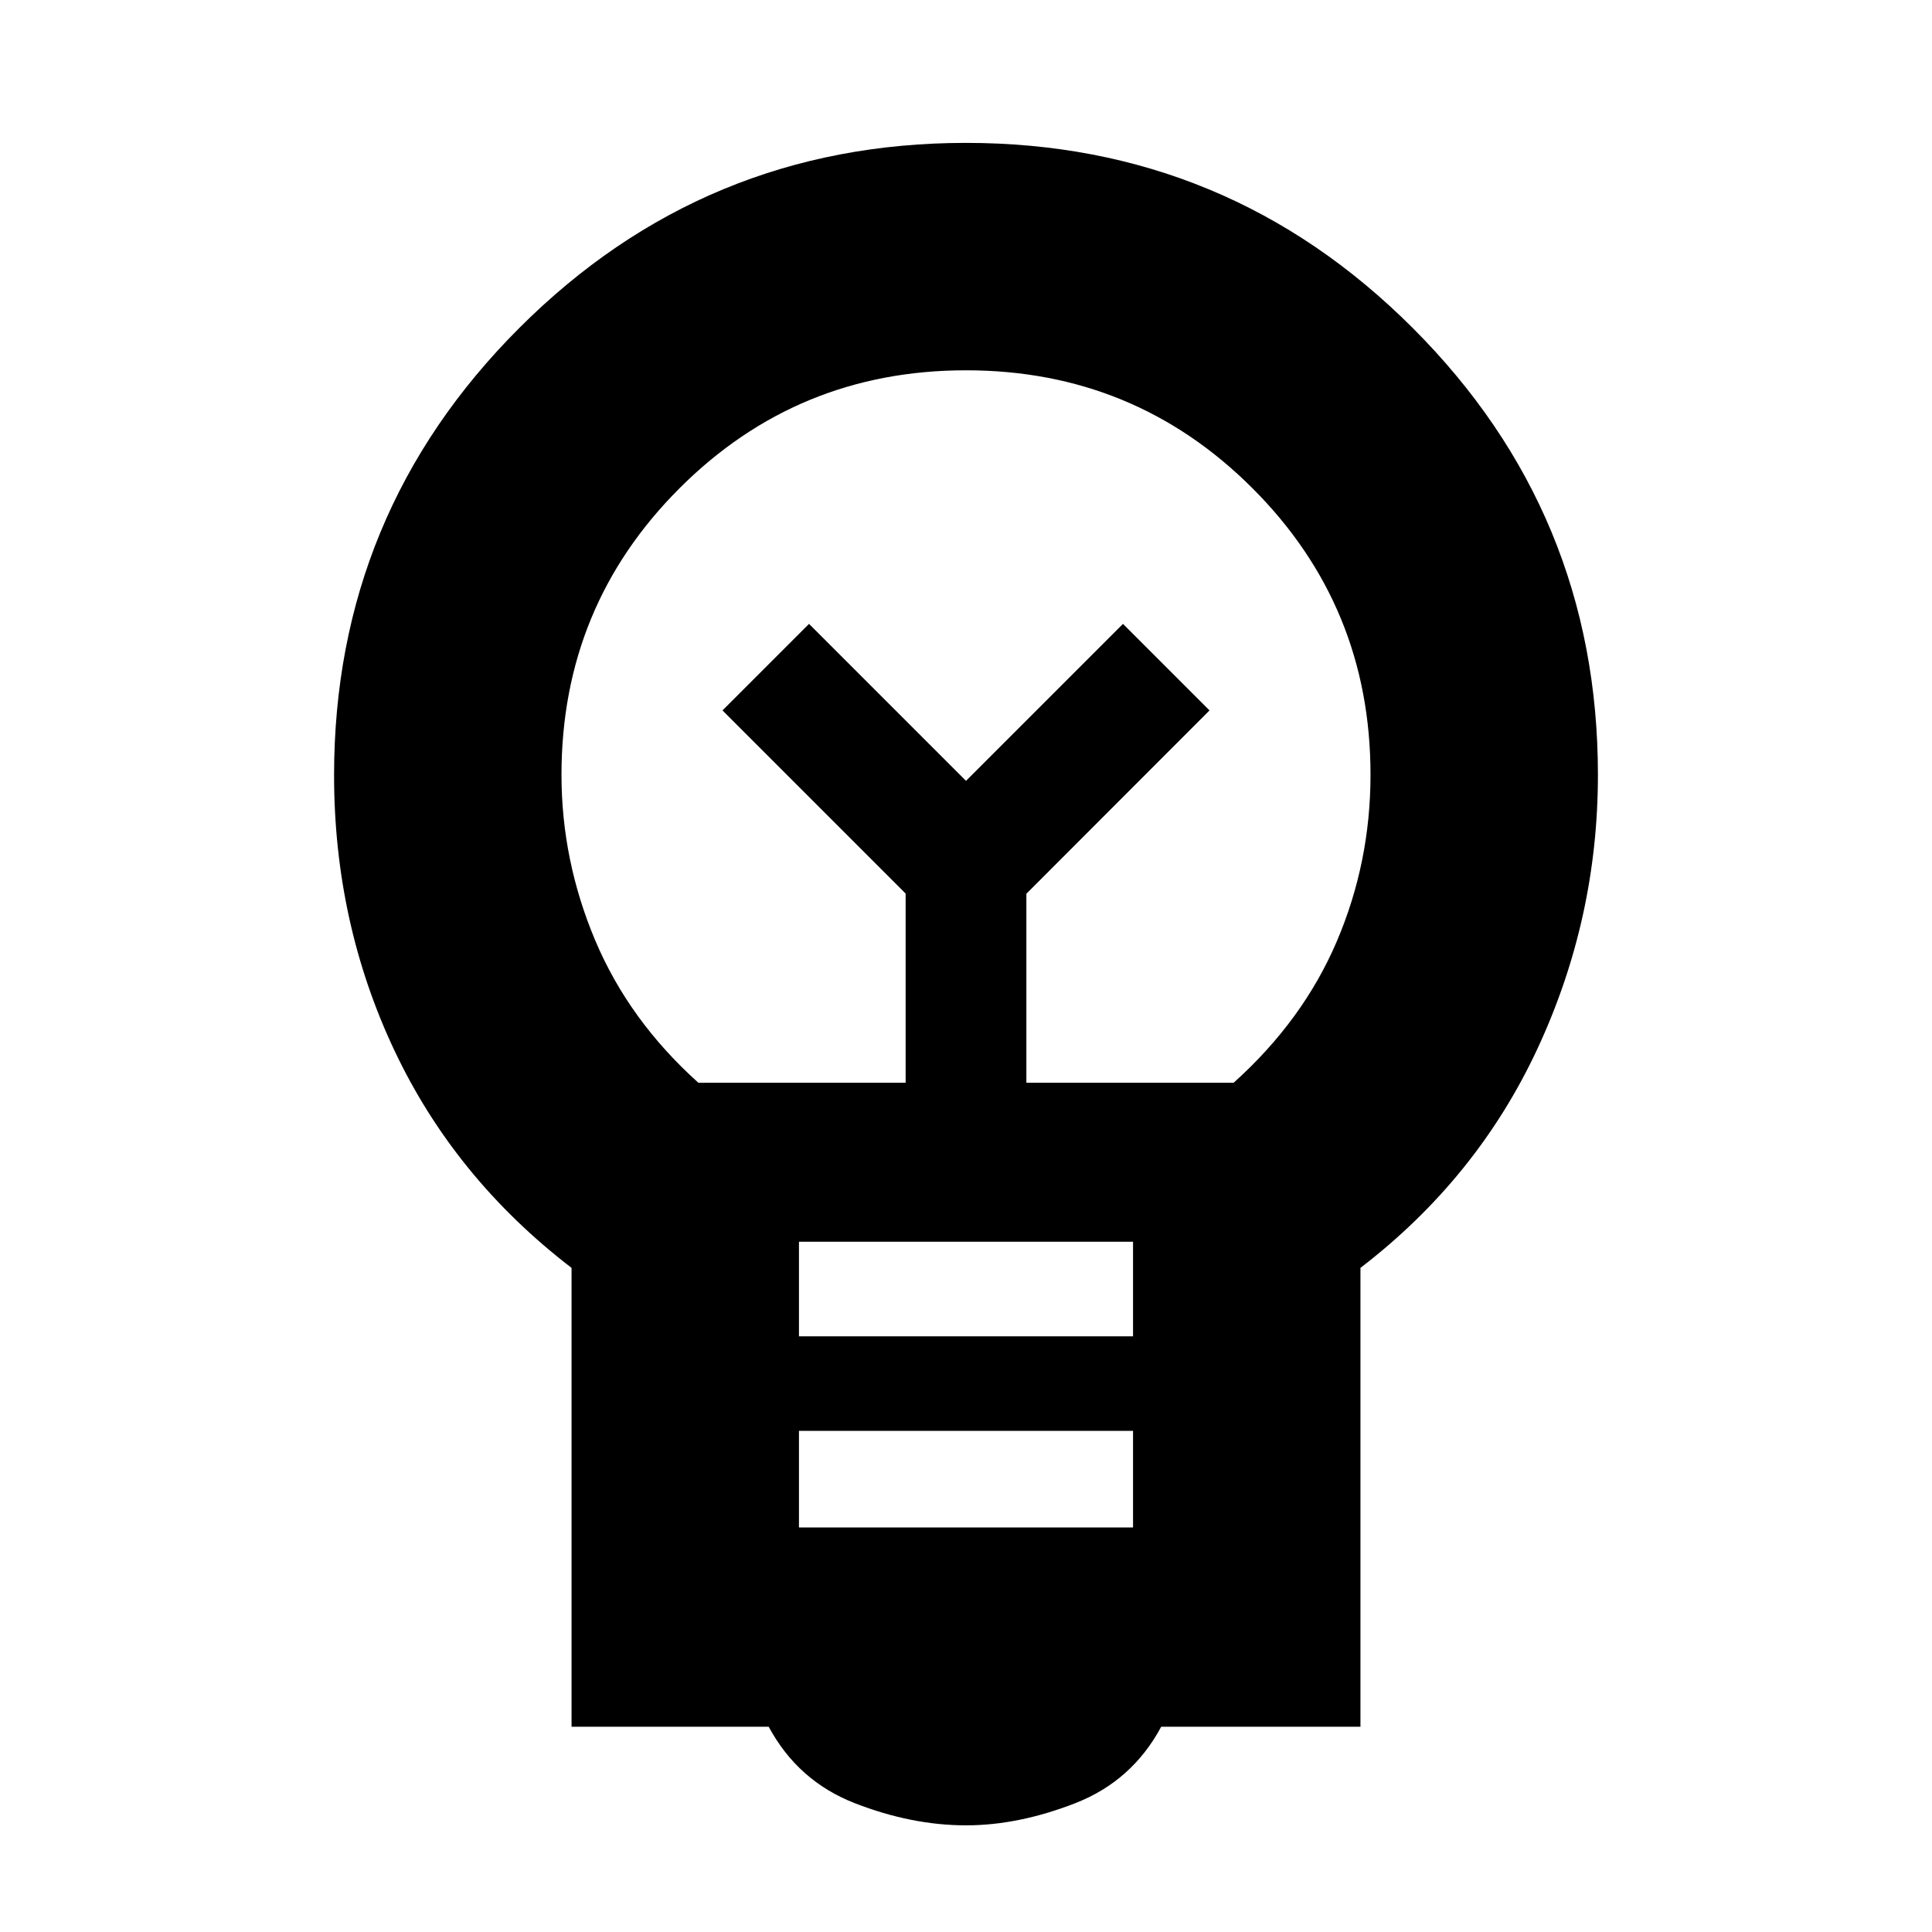 <svg xmlns="http://www.w3.org/2000/svg" height="20" viewBox="0 -960 960 960" width="20"><path d="M480.03-53Q453-53 424.75-64t-42.79-38H284v-228q-58-44.5-88-108t-30-136.78Q166-705 258-797t222-92q130 0 222 92t92 222q0 71.5-30 136t-88 109v228h-99q-14.5 27-42.72 38t-54.25 11ZM397-201h166v-48H397v48Zm0-95h166v-47H397v47Zm-50-126h103v-94l-91-91 43-43 78 78 78-78 43 43-91 91.1v93.9h103q34.5-31 51.25-70.25T681-575q0-83.74-58.63-142.37Q563.74-776 480-776q-83.74 0-142.37 58.63Q279-658.74 279-575q0 42.5 16.75 82.25T347-422Zm133-150Zm0-27Z"/></svg>